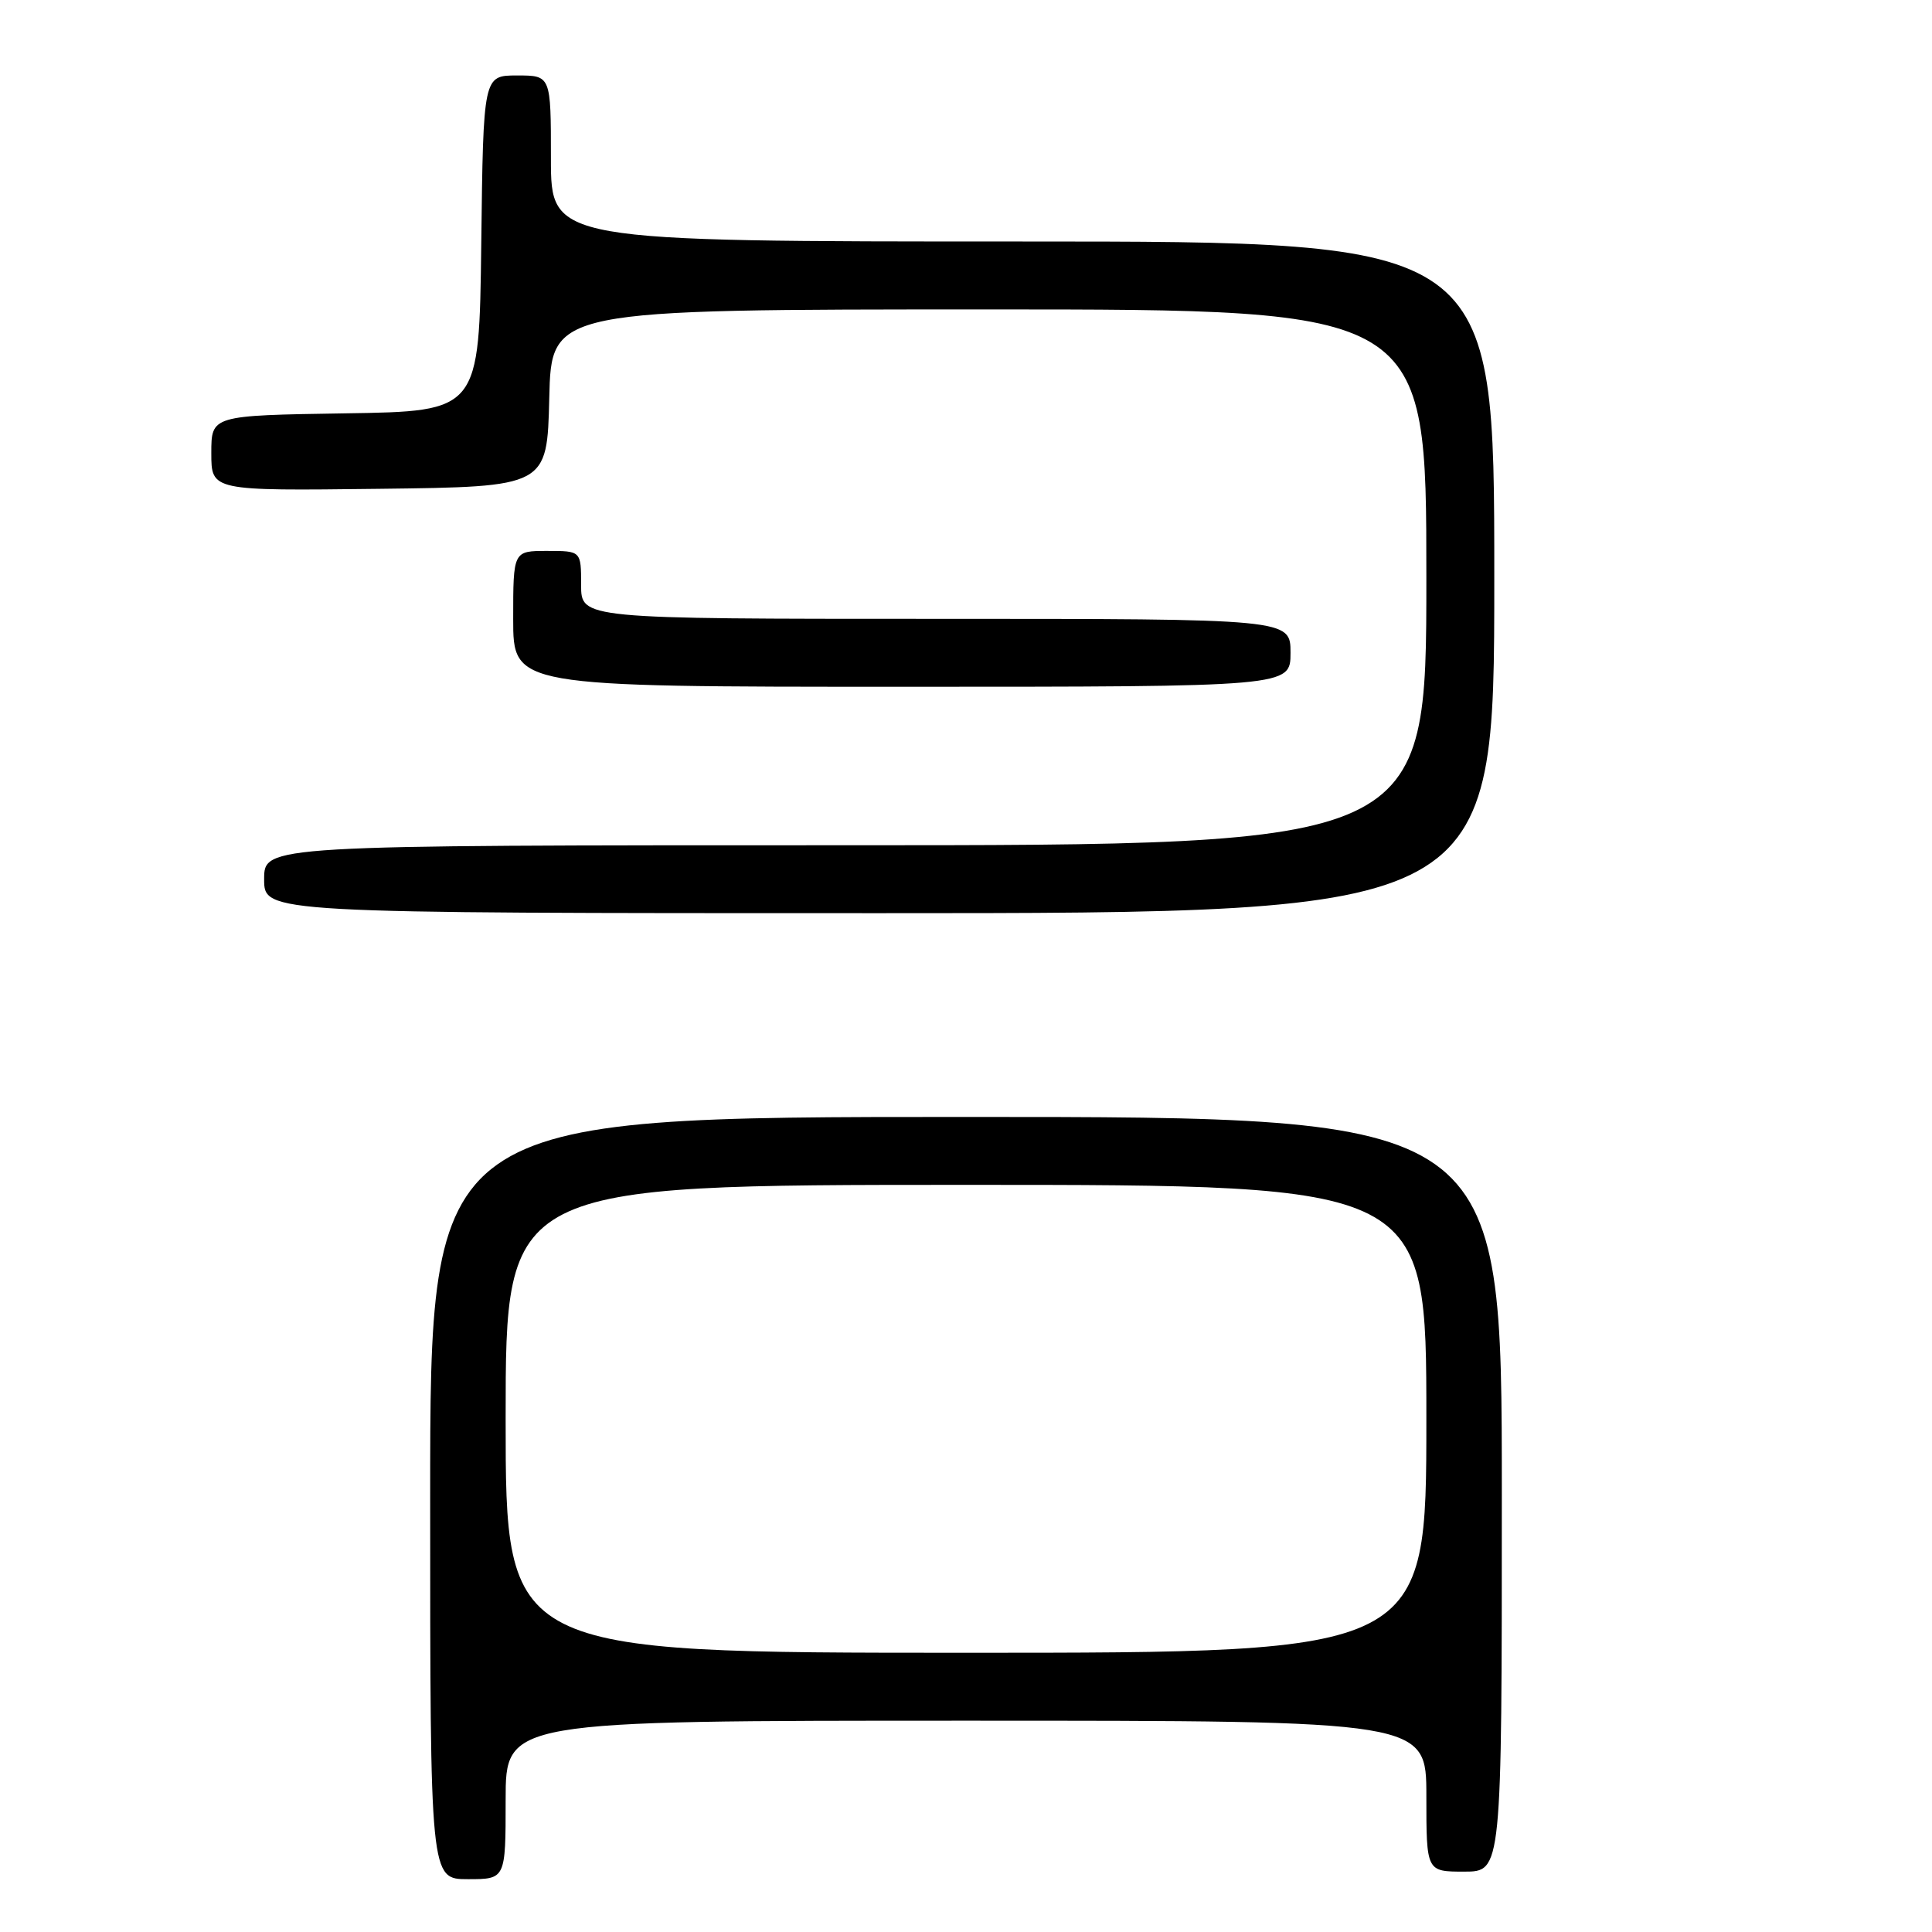 <?xml version="1.0" encoding="UTF-8" standalone="no"?>
<!DOCTYPE svg PUBLIC "-//W3C//DTD SVG 1.1//EN" "http://www.w3.org/Graphics/SVG/1.1/DTD/svg11.dtd" >
<svg xmlns="http://www.w3.org/2000/svg" xmlns:xlink="http://www.w3.org/1999/xlink" version="1.1" viewBox="0 0 256 256">
 <g >
 <path fill="currentColor"
d=" M 67.00 238.50 C 67.00 228.00 67.00 228.00 128.00 228.00 C 189.00 228.00 189.00 228.00 189.00 238.00 C 189.00 248.00 189.00 248.00 194.00 248.00 C 199.00 248.00 199.00 248.00 199.00 198.00 C 199.00 148.00 199.00 148.00 128.00 148.00 C 57.00 148.00 57.00 148.00 57.00 198.50 C 57.00 249.00 57.00 249.00 62.00 249.00 C 67.00 249.00 67.00 249.00 67.00 238.50 Z  M 198.00 76.50 C 198.00 32.00 198.00 32.00 135.50 32.00 C 73.00 32.00 73.00 32.00 73.00 21.00 C 73.00 10.00 73.00 10.00 68.52 10.00 C 64.04 10.00 64.04 10.00 63.77 32.25 C 63.50 54.50 63.50 54.50 45.75 54.77 C 28.00 55.05 28.00 55.05 28.00 60.04 C 28.00 65.04 28.00 65.04 50.25 64.77 C 72.50 64.50 72.50 64.50 72.78 52.75 C 73.06 41.00 73.06 41.00 131.03 41.00 C 189.00 41.00 189.00 41.00 189.00 76.50 C 189.00 112.00 189.00 112.00 112.00 112.00 C 35.00 112.00 35.00 112.00 35.00 116.50 C 35.00 121.00 35.00 121.00 116.50 121.00 C 198.00 121.00 198.00 121.00 198.00 76.50 Z  M 171.00 86.50 C 171.00 82.00 171.00 82.00 124.00 82.00 C 77.00 82.00 77.00 82.00 77.00 77.50 C 77.00 73.00 77.00 73.00 72.50 73.00 C 68.00 73.00 68.00 73.00 68.00 82.00 C 68.00 91.00 68.00 91.00 119.50 91.00 C 171.00 91.00 171.00 91.00 171.00 86.50 Z  M 67.00 188.00 C 67.00 157.00 67.00 157.00 128.00 157.00 C 189.00 157.00 189.00 157.00 189.00 188.00 C 189.00 219.00 189.00 219.00 128.00 219.00 C 67.00 219.00 67.00 219.00 67.00 188.00 Z "/>
</g>
</svg>